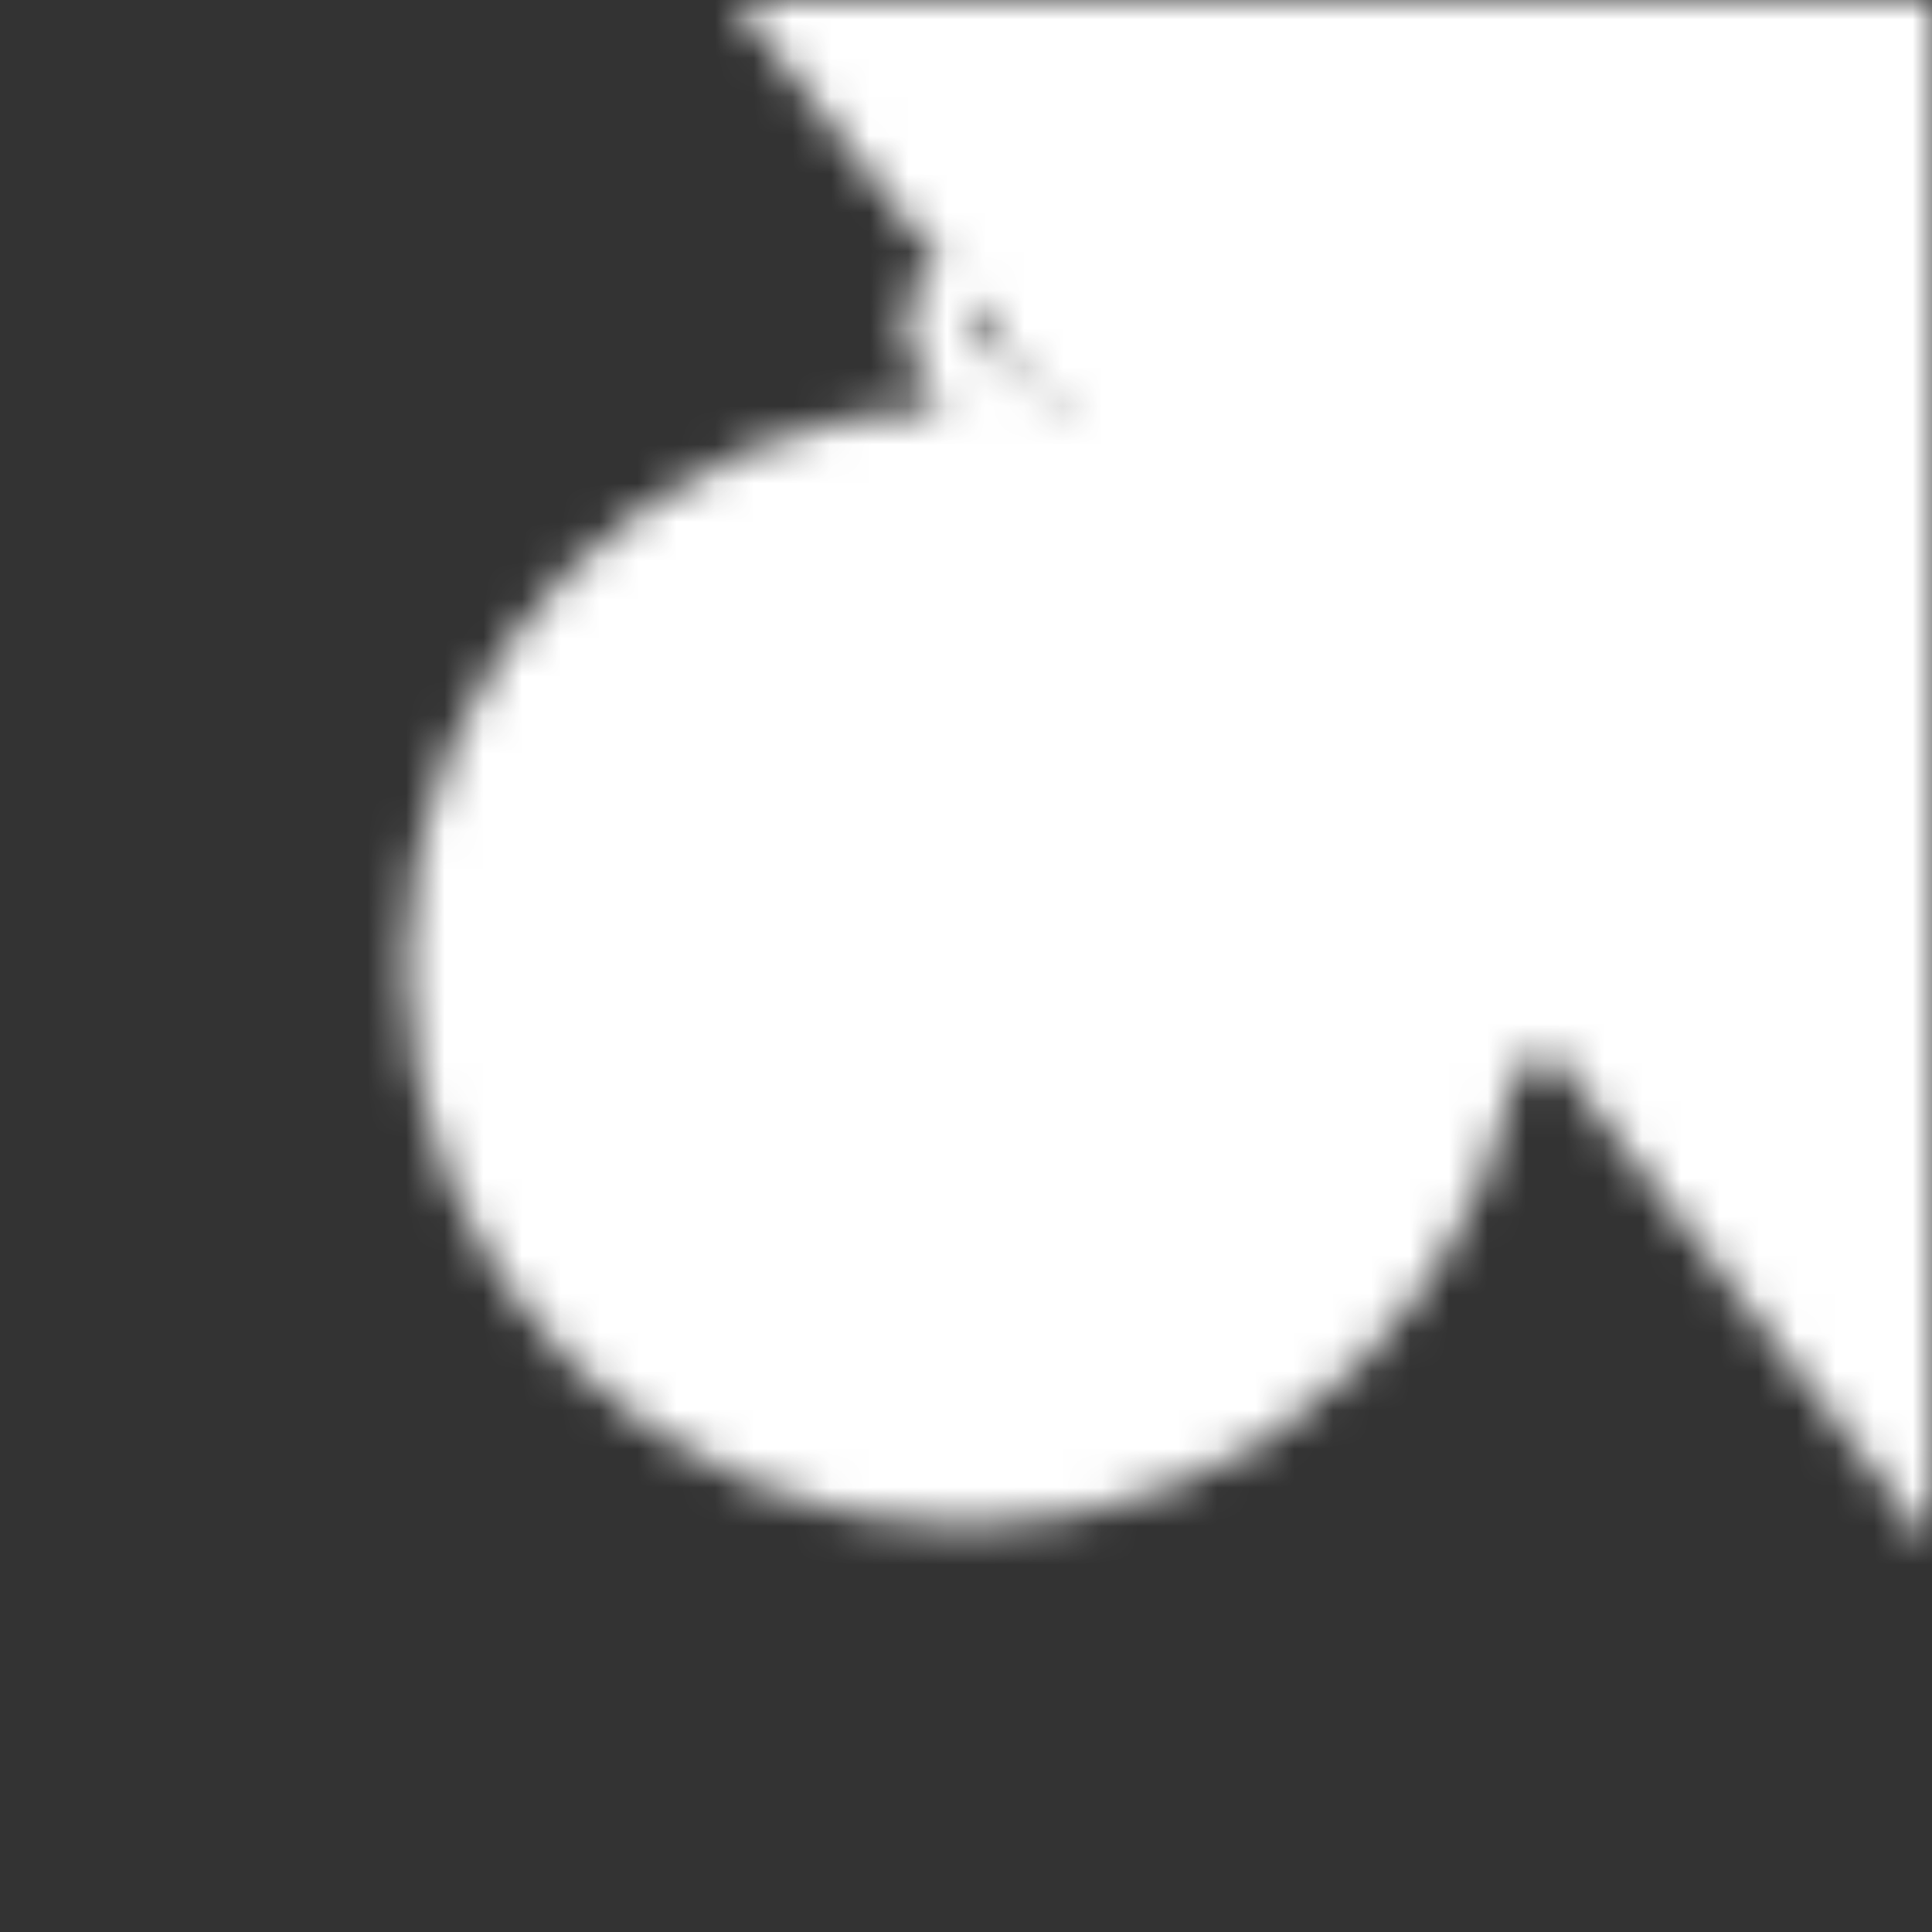 <?xml version="1.0"?>
<svg width="50" height="50" viewBox="0 0 50 50" version="1.1" 
	xmlns="http://www.w3.org/2000/svg" 
	xmlns:xlink="http://www.w3.org/1999/xlink">
	<rect x="0" y="0" width="50" height="50" fill="#333333" stroke="none"/>
	<defs>
		<mask id="mask" x="0" y="0" width="50" height="50">
			<circle cx="25" cy="25" r="13" stroke="white" stroke-width="3" fill="white" />
			<polyline 
				points="19,0 50,40 50,0" 
				fill="black" />
			<path 
				d="M25 8 C 23 8, 30 15, 29 21, 29 30, 37 32, 43 21" 
				stroke-width="2.5" 
				stroke="black" 
				fill="transparent" />
		</mask>
	</defs>
	<rect x="0" y="0" width="50" height="50" fill="white" mask="url(#mask)" />
</svg>
